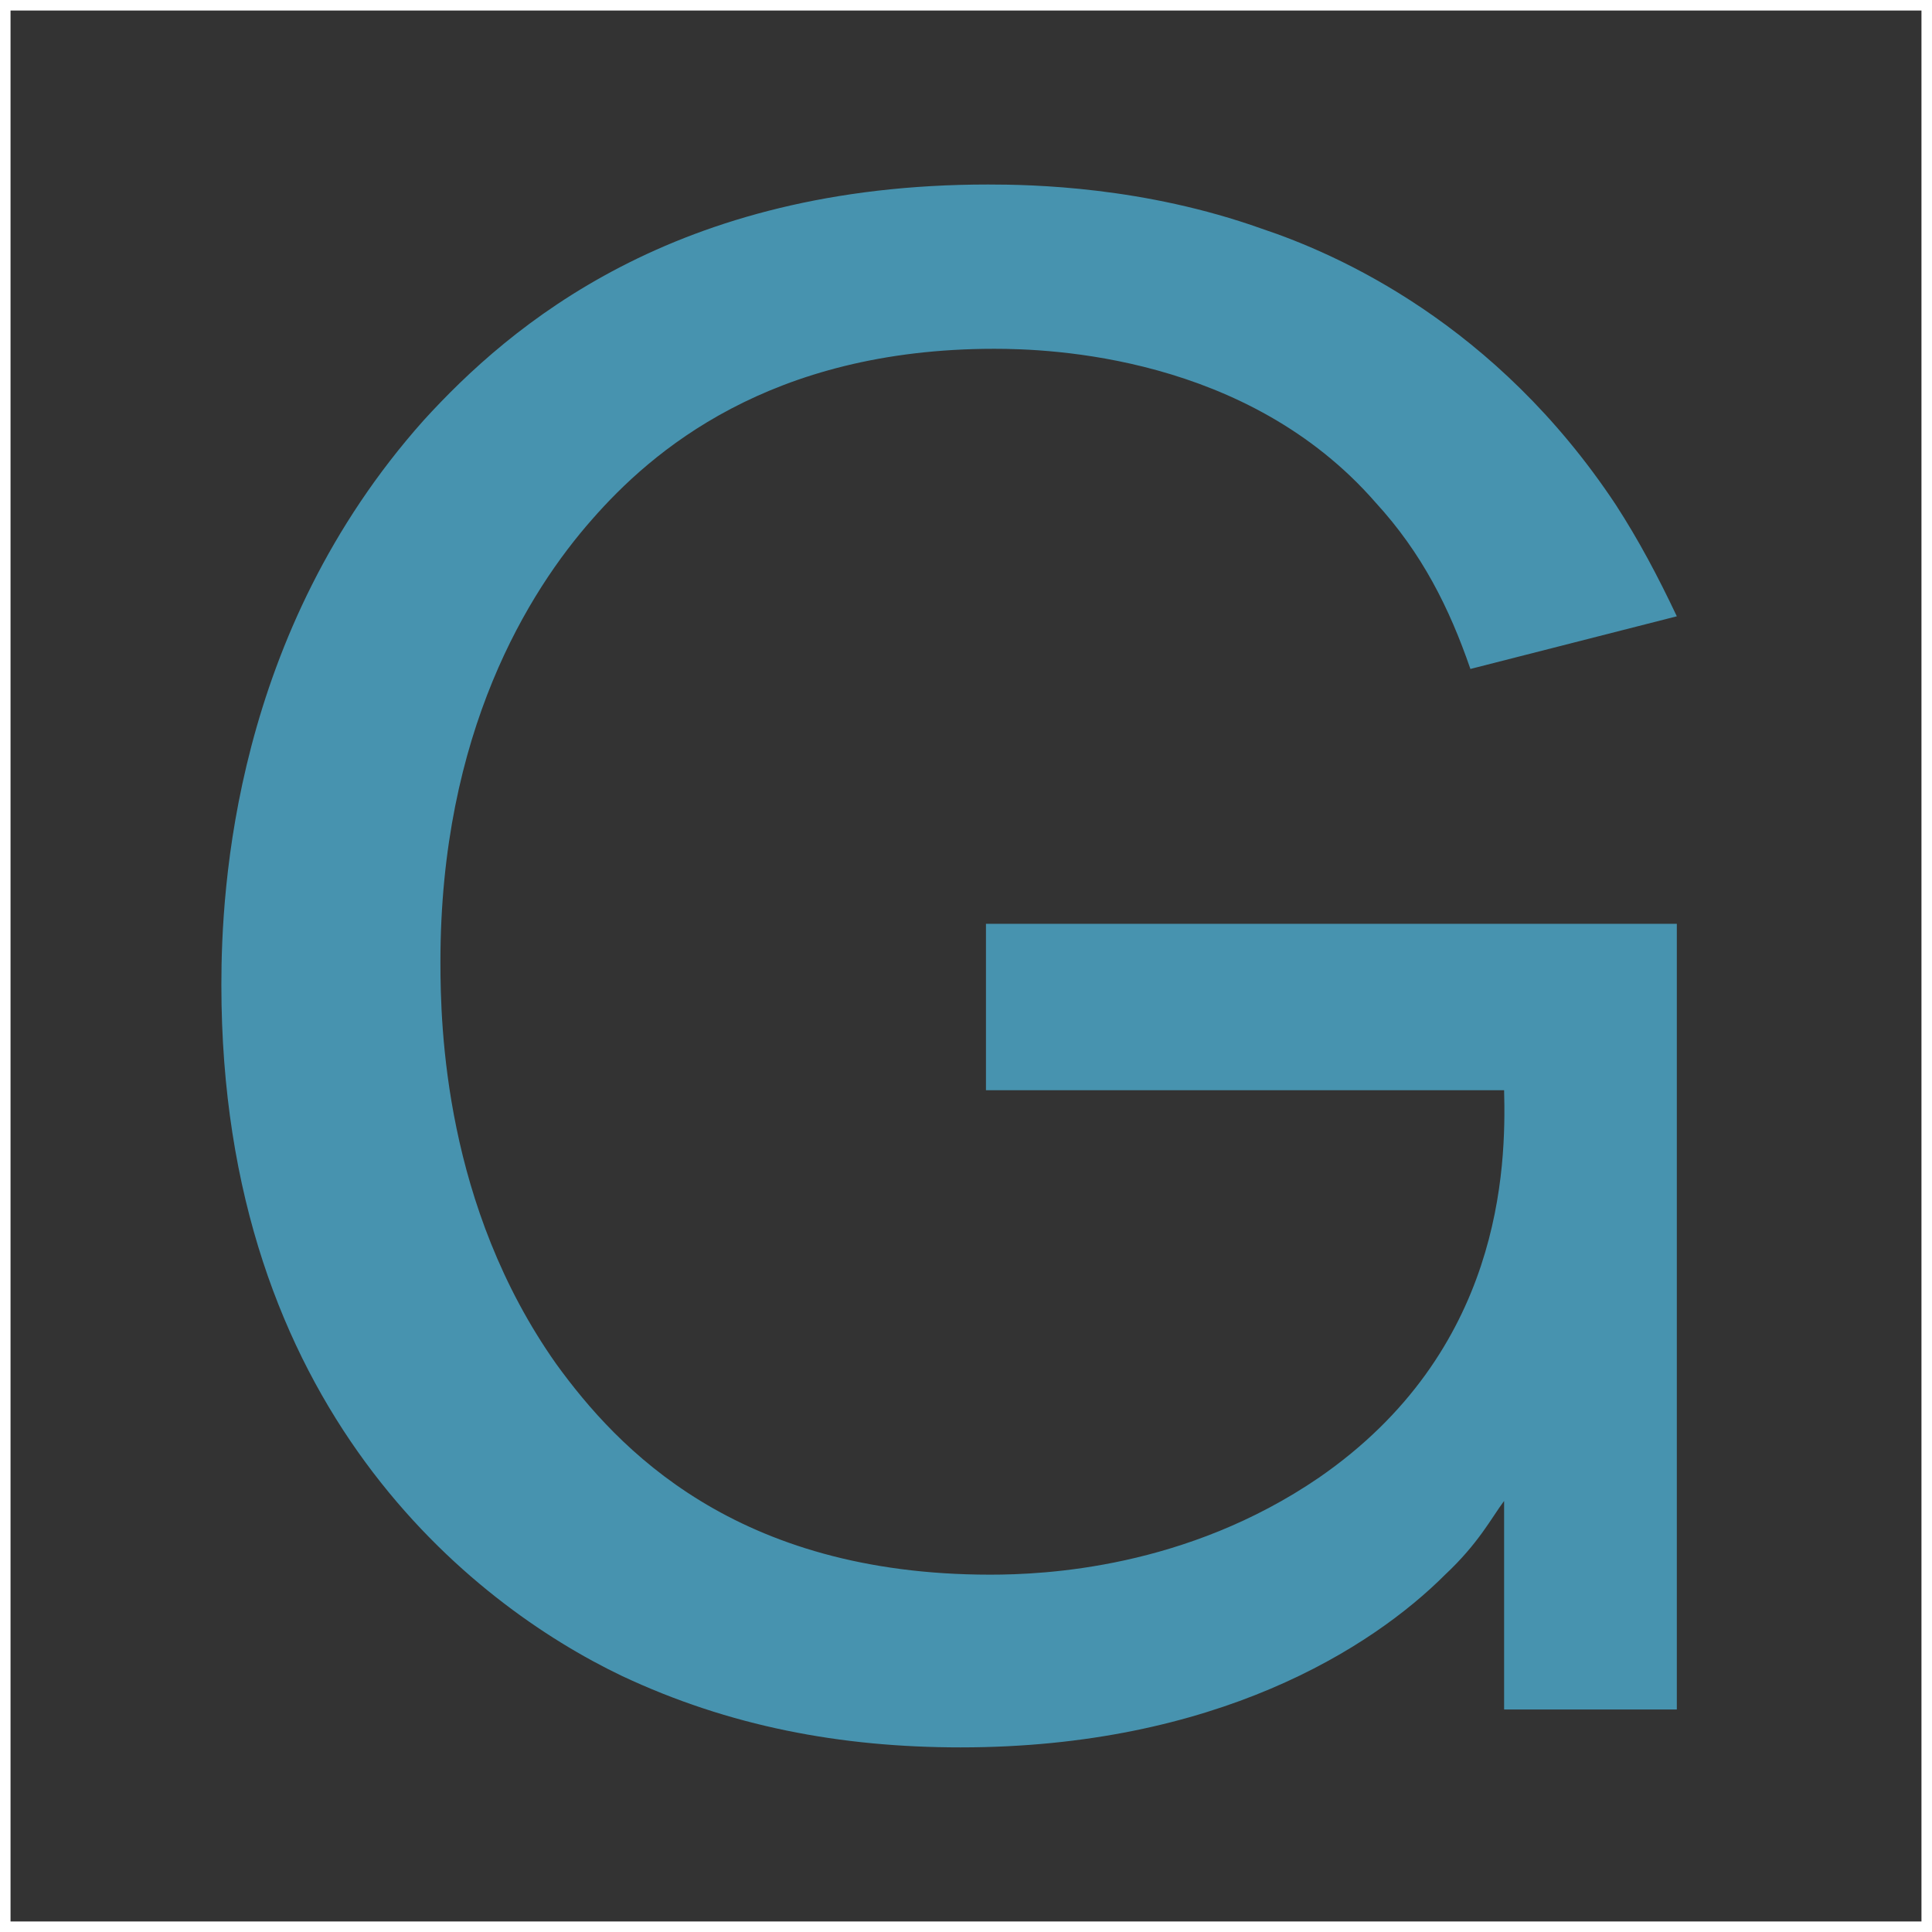<?xml version="1.0" encoding="UTF-8"?>
<svg id="Layer_2" data-name="Layer 2" xmlns="http://www.w3.org/2000/svg" viewBox="0 0 183.45 183.45">
  <rect x="0" y="0" width="183.45" height="183.45" fill="#333333" stroke="none"/>
  <defs>
    <style>
      .cls-1 {
        fill: none;
        stroke: #fff;
        stroke-miterlimit: 10;
      }

      .cls-2 {
        fill: #4793af;
        stroke-width: 0px;
      }
    </style>
  </defs>
  <g id="Layer_1-2" data-name="Layer 1">
    <rect class="cls-1" x=".5" y=".5" width="182.45" height="182.45"/>
    <path class="cls-2" d="M142.82,162.32v-19.8c-1.2,1.6-2.4,4-5.6,7-7,7-21.8,16.4-46,16.4-11.4,0-22-2-32.2-6.8-14.2-6.8-38-25.4-38-65.6,0-9.2,1.2-33.4,19.2-53.6,8.2-9,23.8-22.4,53.6-22.4,4.2,0,14.8.2,26,4.2,7.2,2.4,22.2,9,33.6,26.2,2.2,3.4,4,6.8,5.8,10.6l-19.6,5c-2-5.8-4.6-11-9-15.8-12.2-14-31-14.6-36.2-14.6-21.4,0-32.6,9.8-38.2,16.2-6,6.8-14.4,20.2-14.4,42,0,6.2.4,23.2,11,38.2,5.8,8,17,20,41.2,20,5.2,0,18.6-.6,31.2-9.2,17.4-12,17.8-29.4,17.6-36.8h-49.2v-15.8h65.6v74.6h-16.4Z"/>
  </g>
</svg>